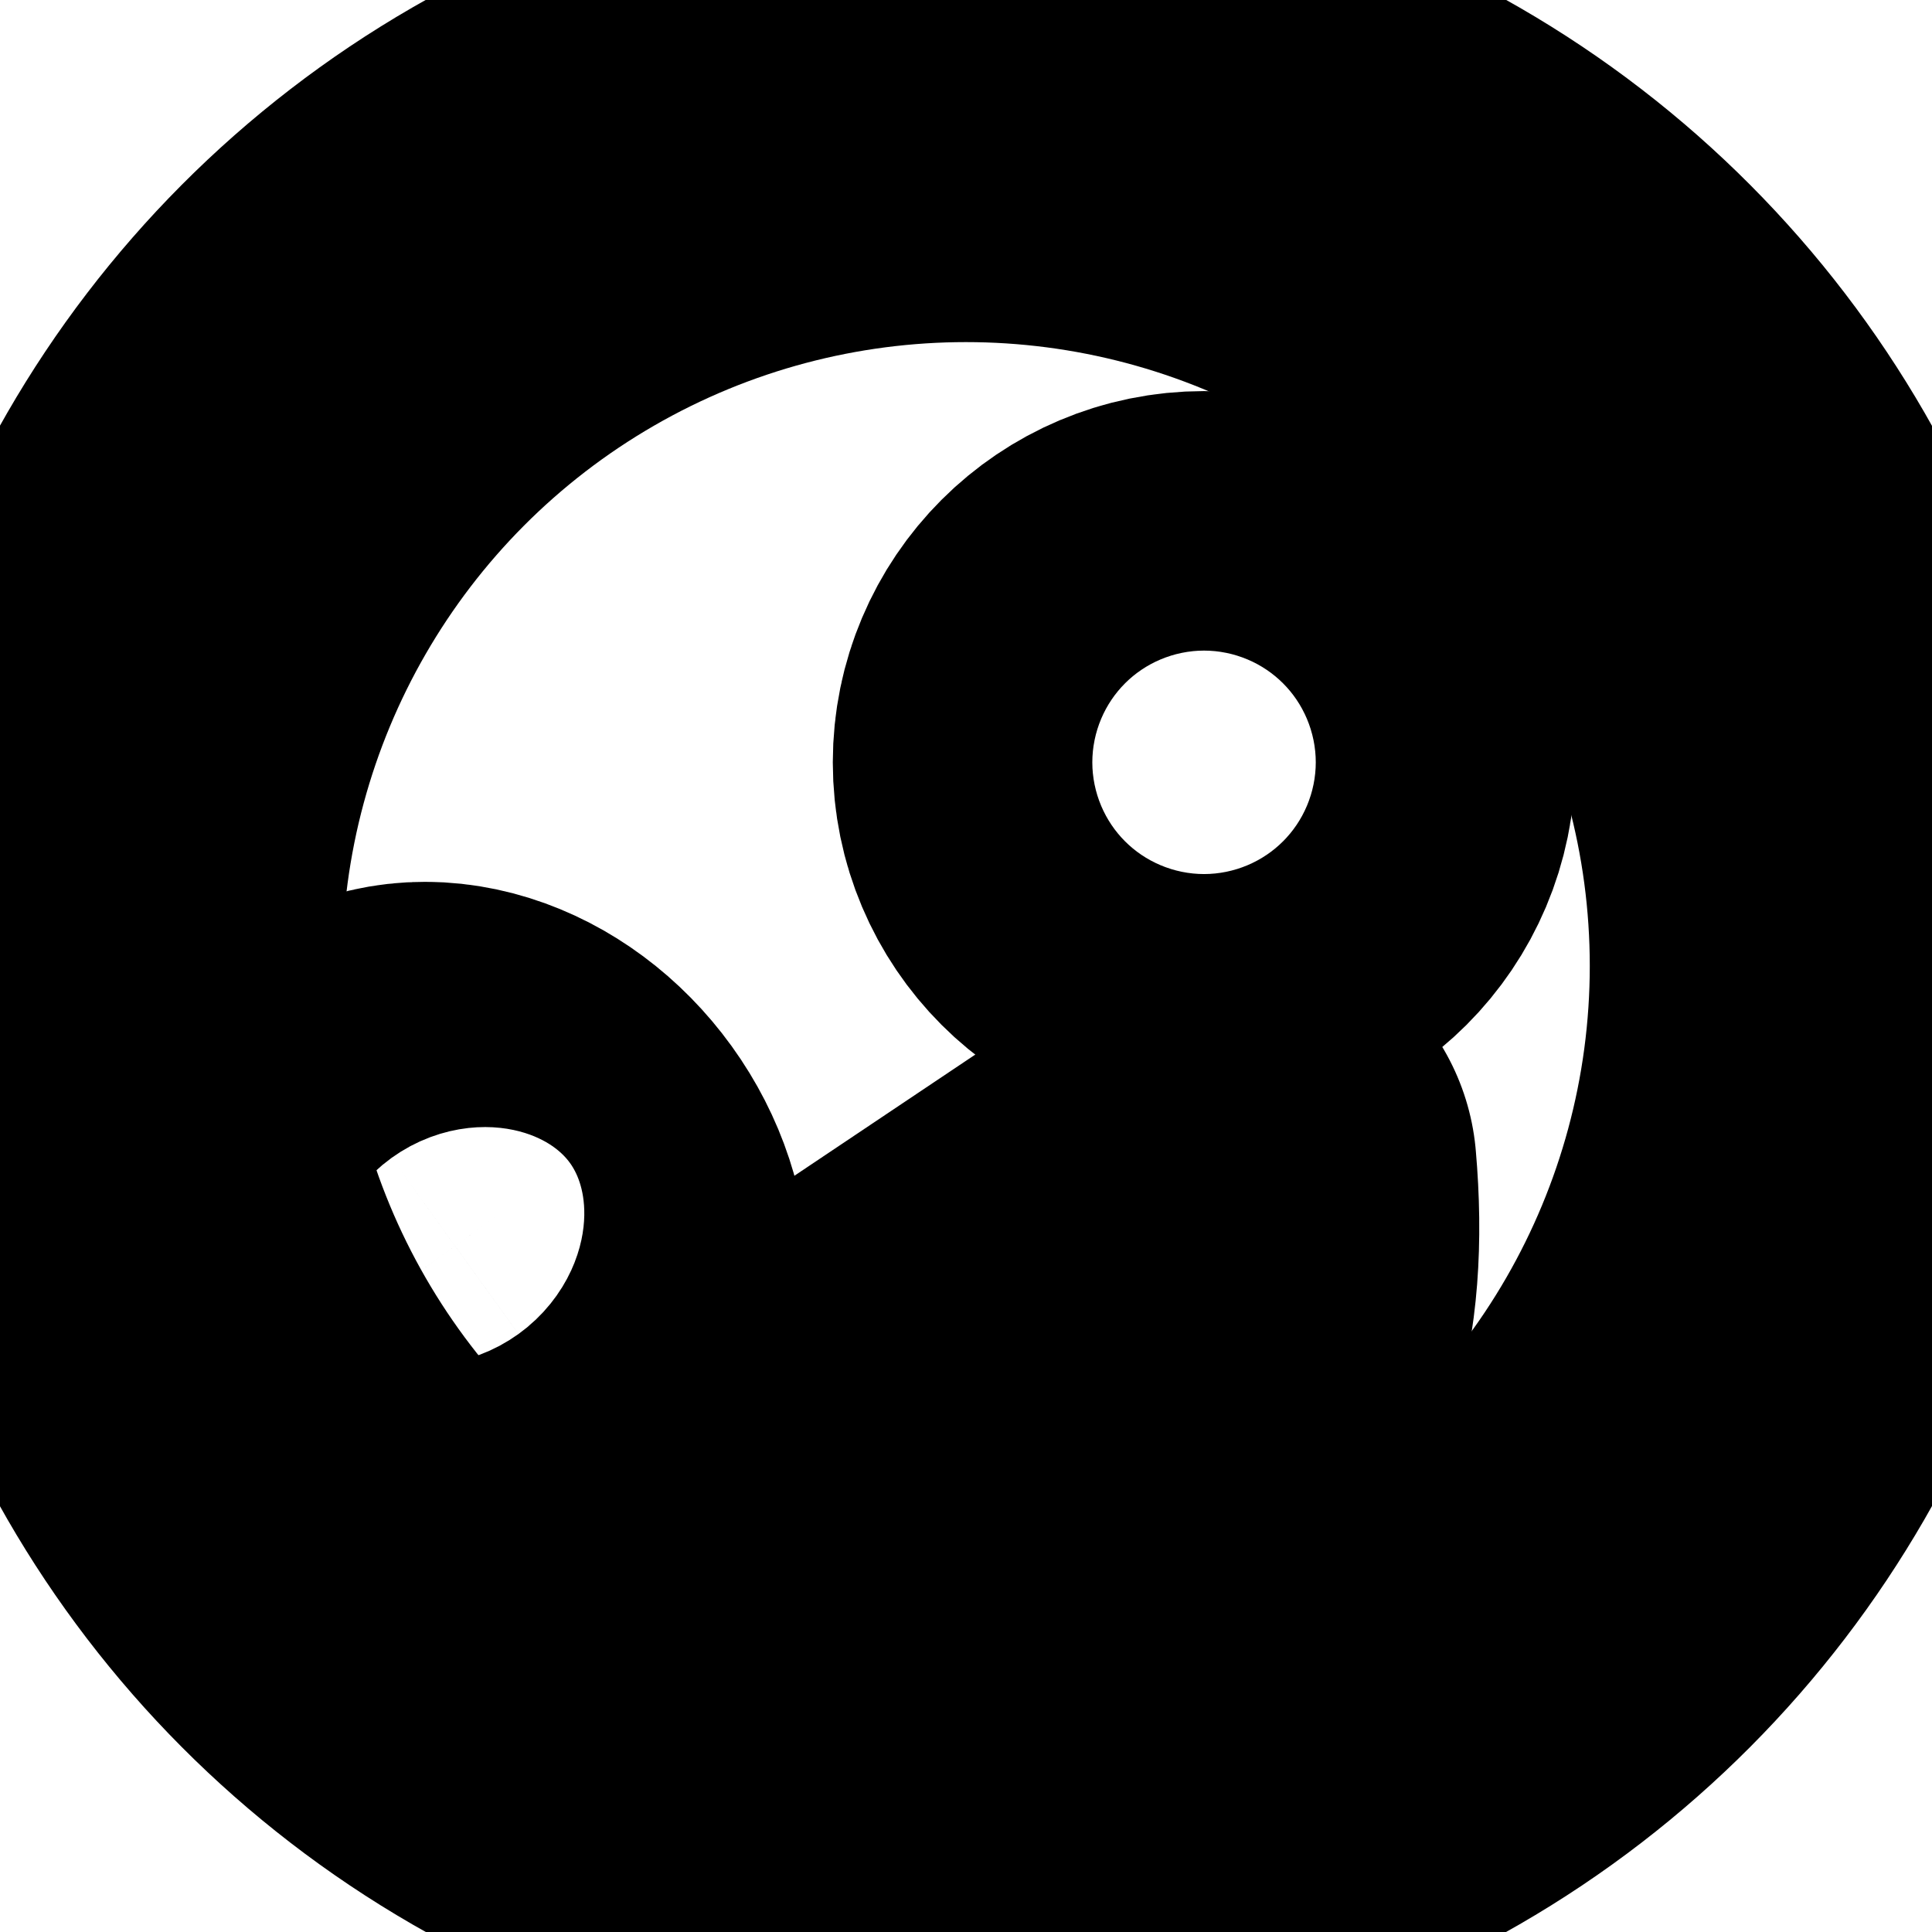 <svg xmlns:ns0="http://www.w3.org/2000/svg" xmlns="http://www.w3.org/2000/svg" viewBox="0 0 256 256" width="256" height="256" stroke="#000000" stroke-width="12" stroke-linecap="round" stroke-linejoin="round" fill="none"><g transform="scale(5.333)"><ns0:g stroke-linecap="round" stroke-linejoin="round"><ns0:circle cx="24" cy="24" r="21.5" /><ns0:circle cx="29.916" cy="18.941" r="3.224" /><ns0:ellipse cx="11.306" cy="30.957" rx="2.478" ry="3.303" transform="rotate(-35.816 11.306 30.957)" /><ns0:path d="M30.688 29.099L20.08 36.206c7.636 2.046 11.208-.283 10.61-7.107" /></ns0:g></g></svg>
